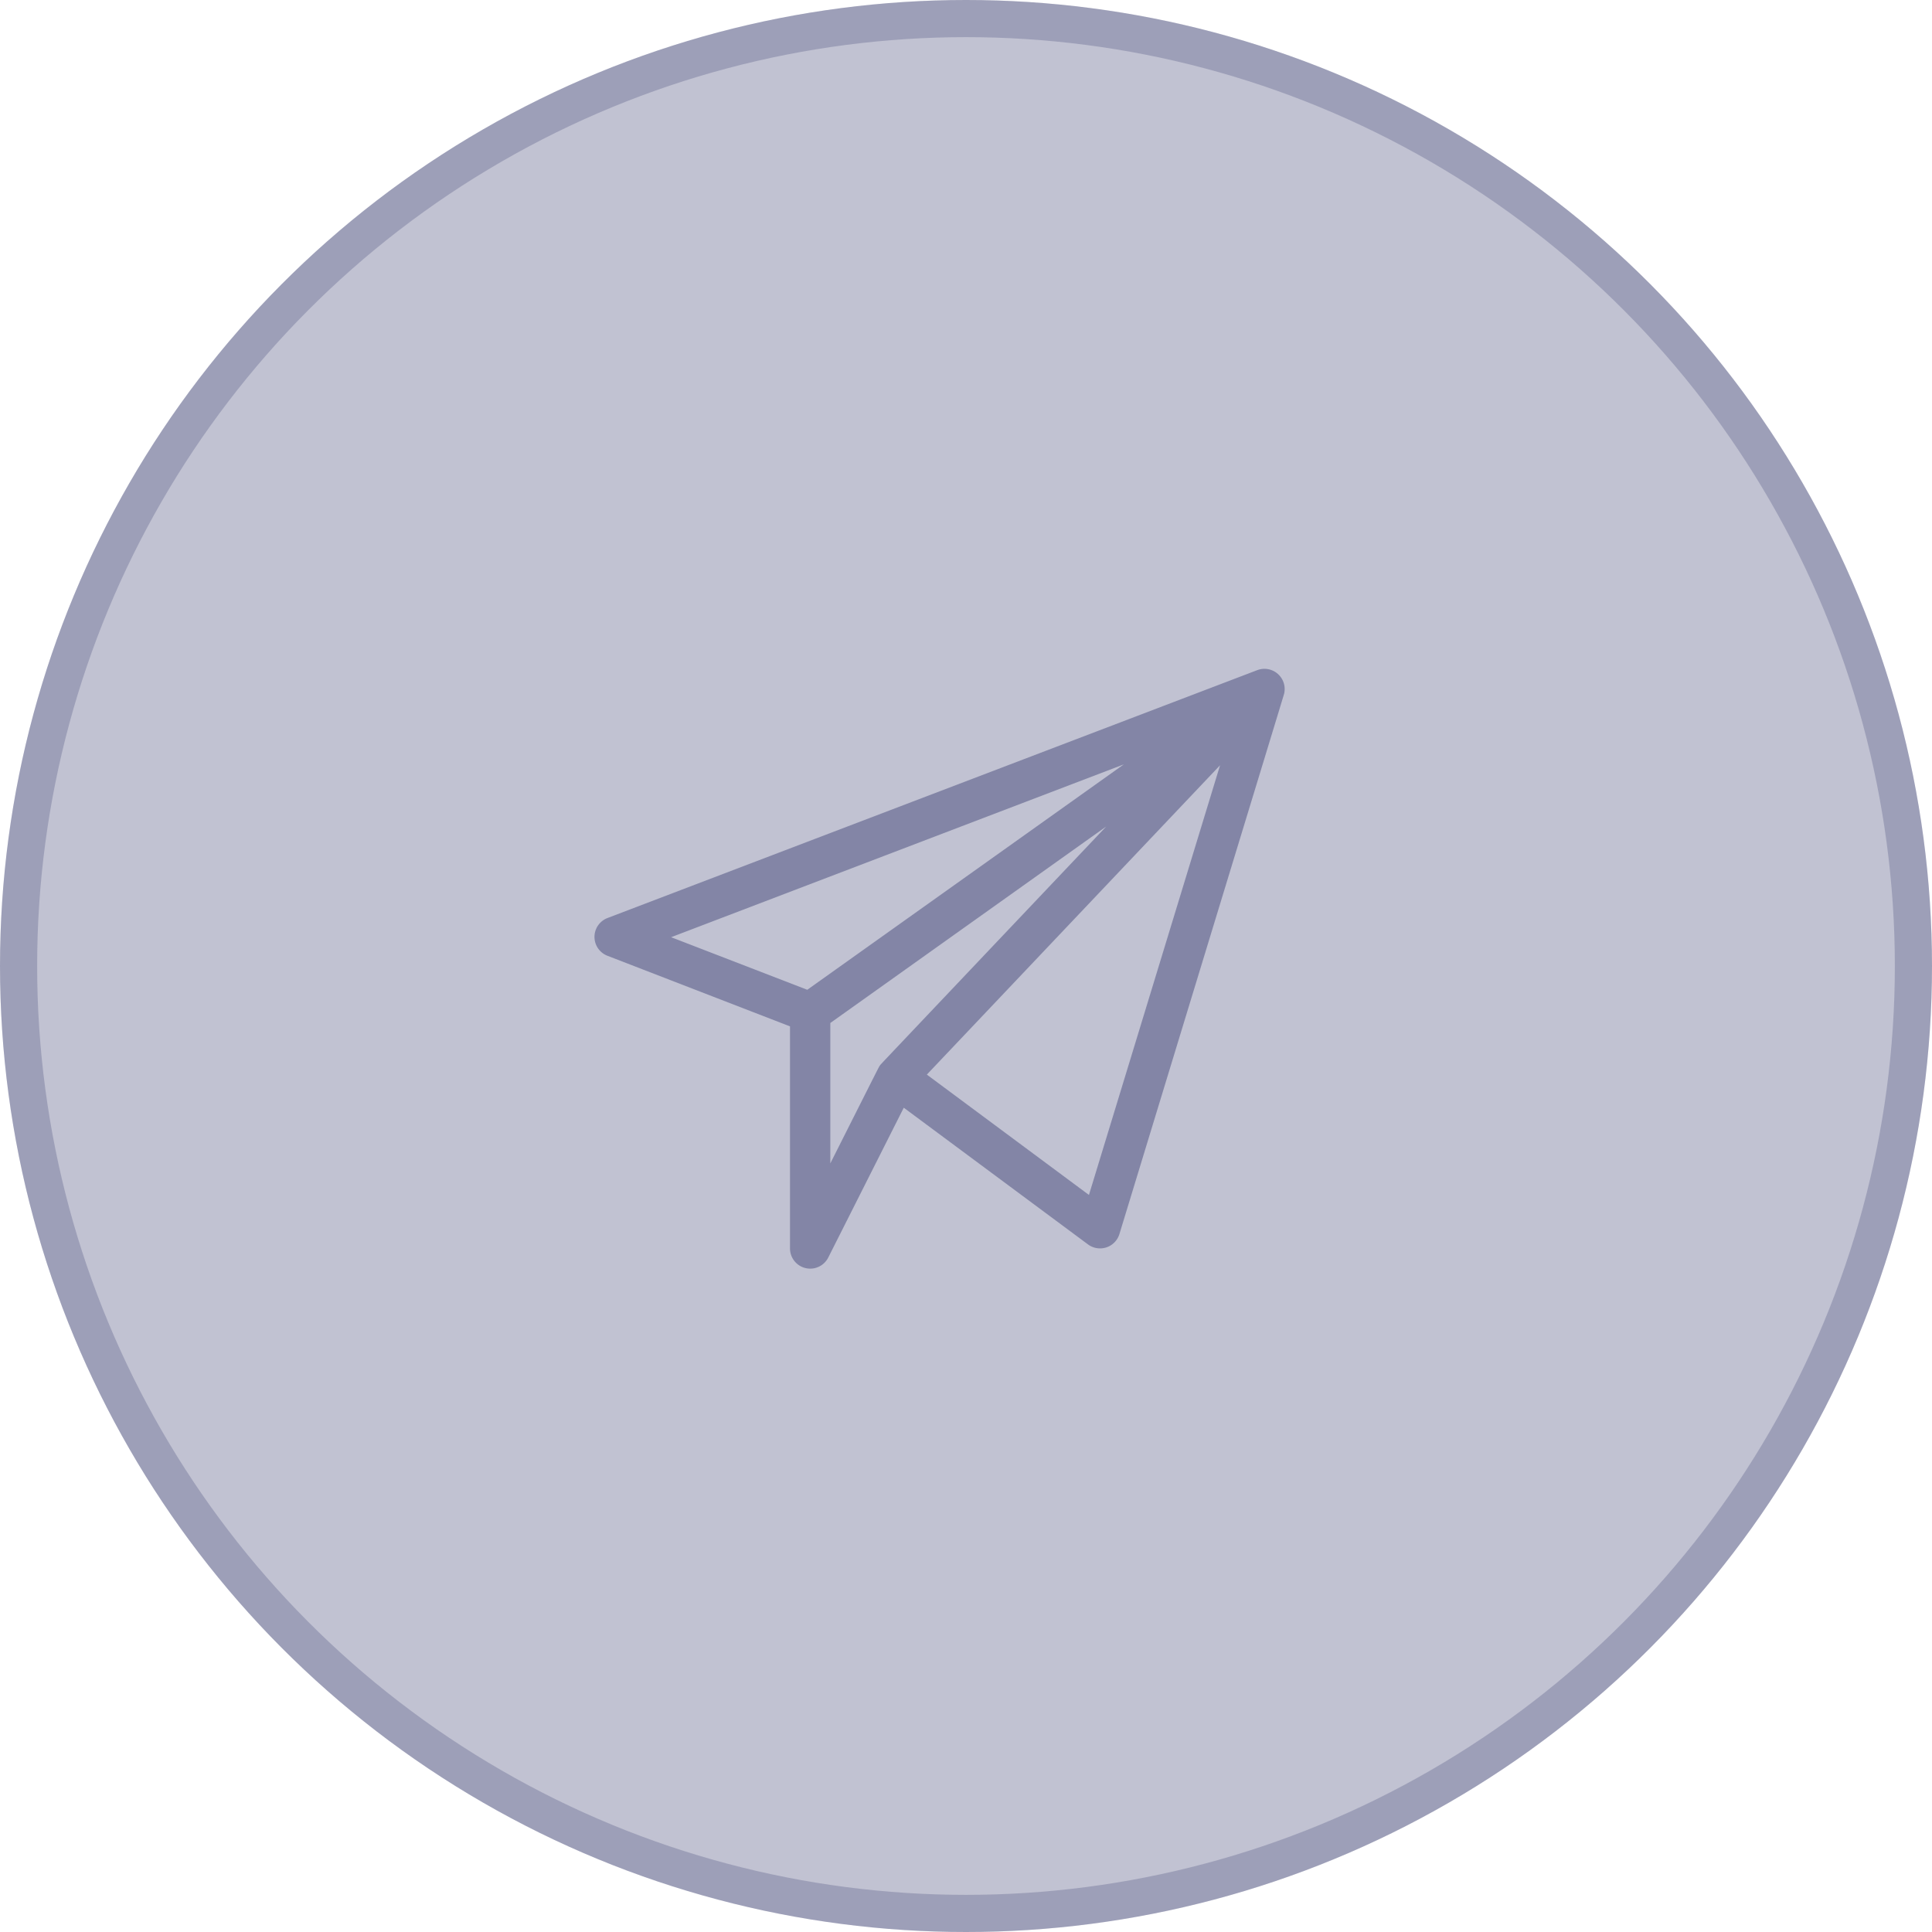 <svg xmlns="http://www.w3.org/2000/svg" width="52" height="52" viewBox="0 0 52 52">
  <g id="Group_1142" data-name="Group 1142" transform="translate(-162 -308)">
    <g id="Ellipse_316" data-name="Ellipse 316" transform="translate(162 308)" fill="rgba(16,22,84,0.26)" stroke="rgba(16,22,84,0.2)" stroke-width="1">
      <circle cx="26" cy="26" r="26" stroke="none"/>
      <circle cx="26" cy="26" r="25.5" fill="none"/>
    </g>
    <g id="send" transform="translate(246.999 292.509)">
      <path id="Path_865" data-name="Path 865" d="M18.566,34.151a.545.545,0,0,0-.726-.623L.351,40.2a.544.544,0,0,0,0,1.016l4.913,1.9v5.976a.544.544,0,0,0,1.03.245l2.032-4.032,4.959,3.68a.545.545,0,0,0,.845-.278C18.758,33.529,18.558,34.189,18.566,34.151Zm-4.317,1.913-8.52,6.067L2.064,40.716Zm-7.9,6.961,7.426-5.289c-6.39,6.741-6.056,6.386-6.084,6.424-.041.056.072-.161-1.342,2.644Zm6.961,4.628L8.947,44.414l7.892-8.326Z" transform="translate(-69 0)" fill="rgba(16,22,84,0.35)"/>
    </g>
  </g>
</svg>
